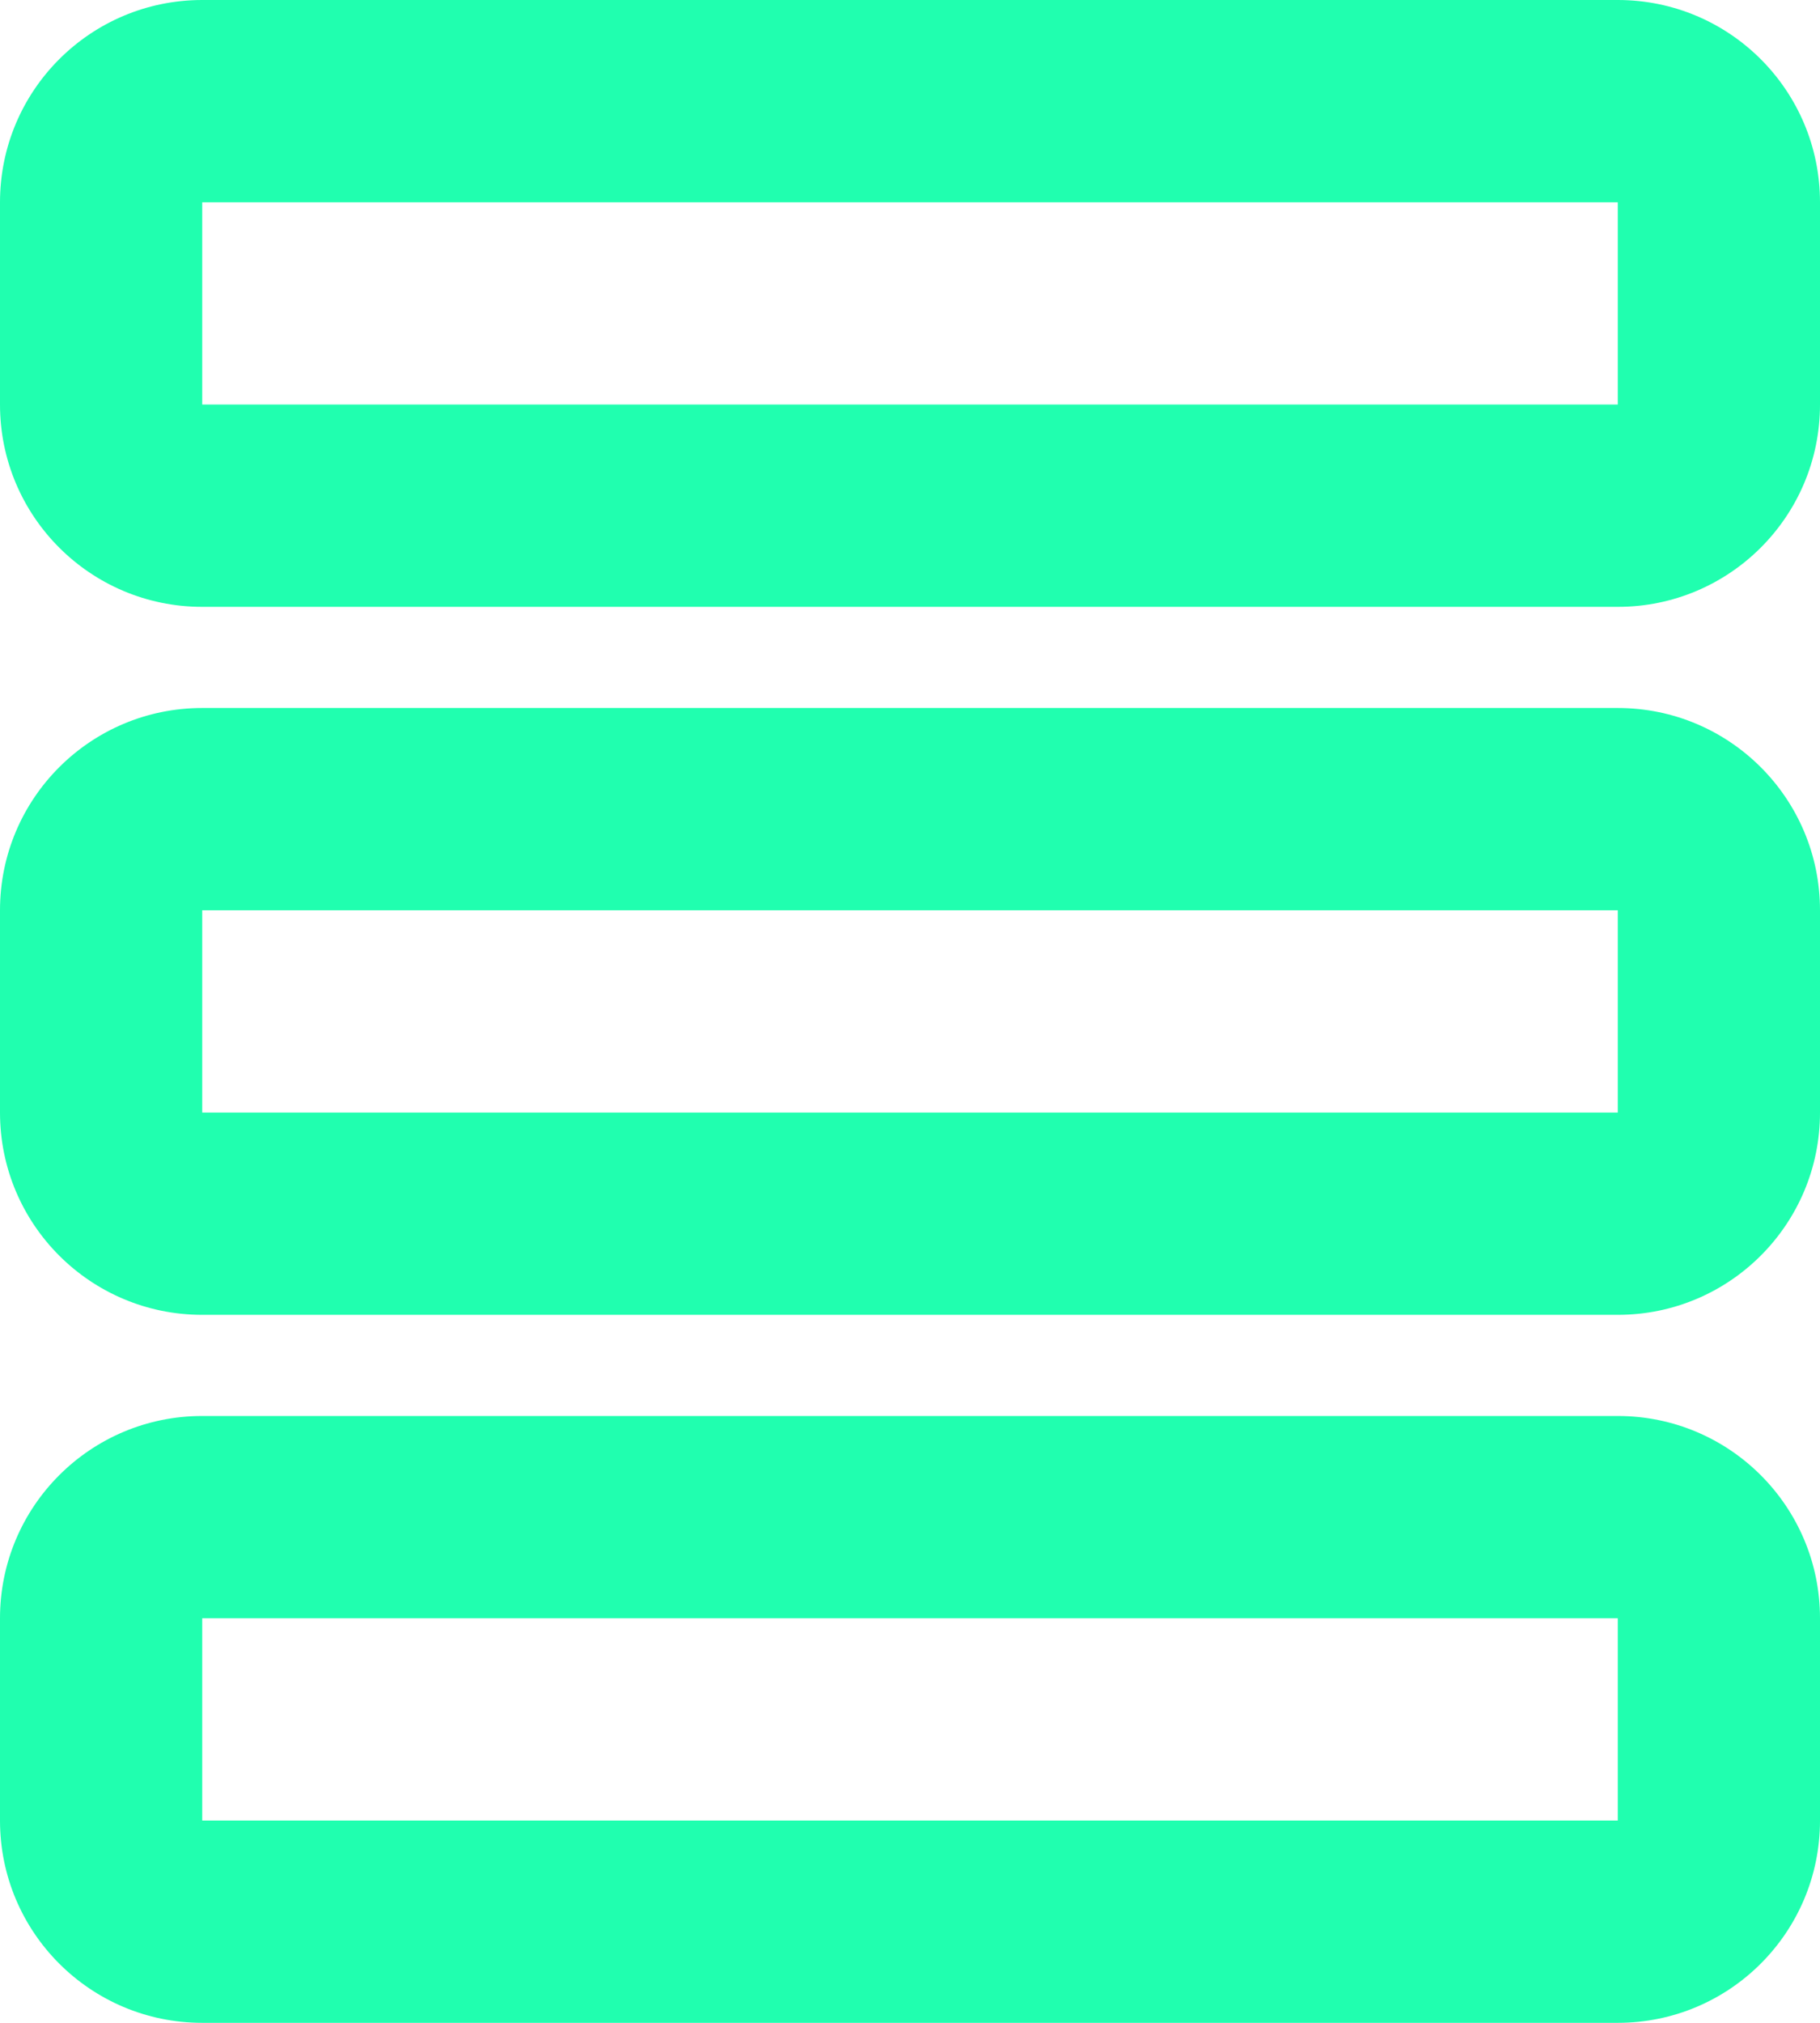 <svg width="18" height="20" viewBox="0 0 18 20" fill="none" xmlns="http://www.w3.org/2000/svg">
<path d="M16 6.11959e-07C17.105 6.60242e-07 18 0.895 18 2V4C18 5.105 17.105 6 16 6L2 6C0.895 6 -4.82823e-08 5.105 0 4L8.74228e-08 2C1.35705e-07 0.895 0.895 -4.82823e-08 2 0L16 6.11959e-07ZM16 4V2L2 2V4L16 4Z" fill="#20FFAF"/>
<path d="M16 14C17.105 14 18 14.895 18 16V18C18 19.105 17.105 20 16 20H2C0.895 20 -4.82823e-08 19.105 0 18L8.74228e-08 16C1.35705e-07 14.895 0.895 14 2 14L16 14ZM16 18V16H2V18H16Z" fill="#20FFAF"/>
<path d="M16 7C17.105 7 18 7.895 18 9V11C18 12.105 17.105 13 16 13L2 13C0.895 13 -4.82823e-08 12.105 0 11L8.74228e-08 9C1.35705e-07 7.895 0.895 7 2 7L16 7ZM16 11V9L2 9V11L16 11Z" fill="#20FFAF"/>
</svg>
